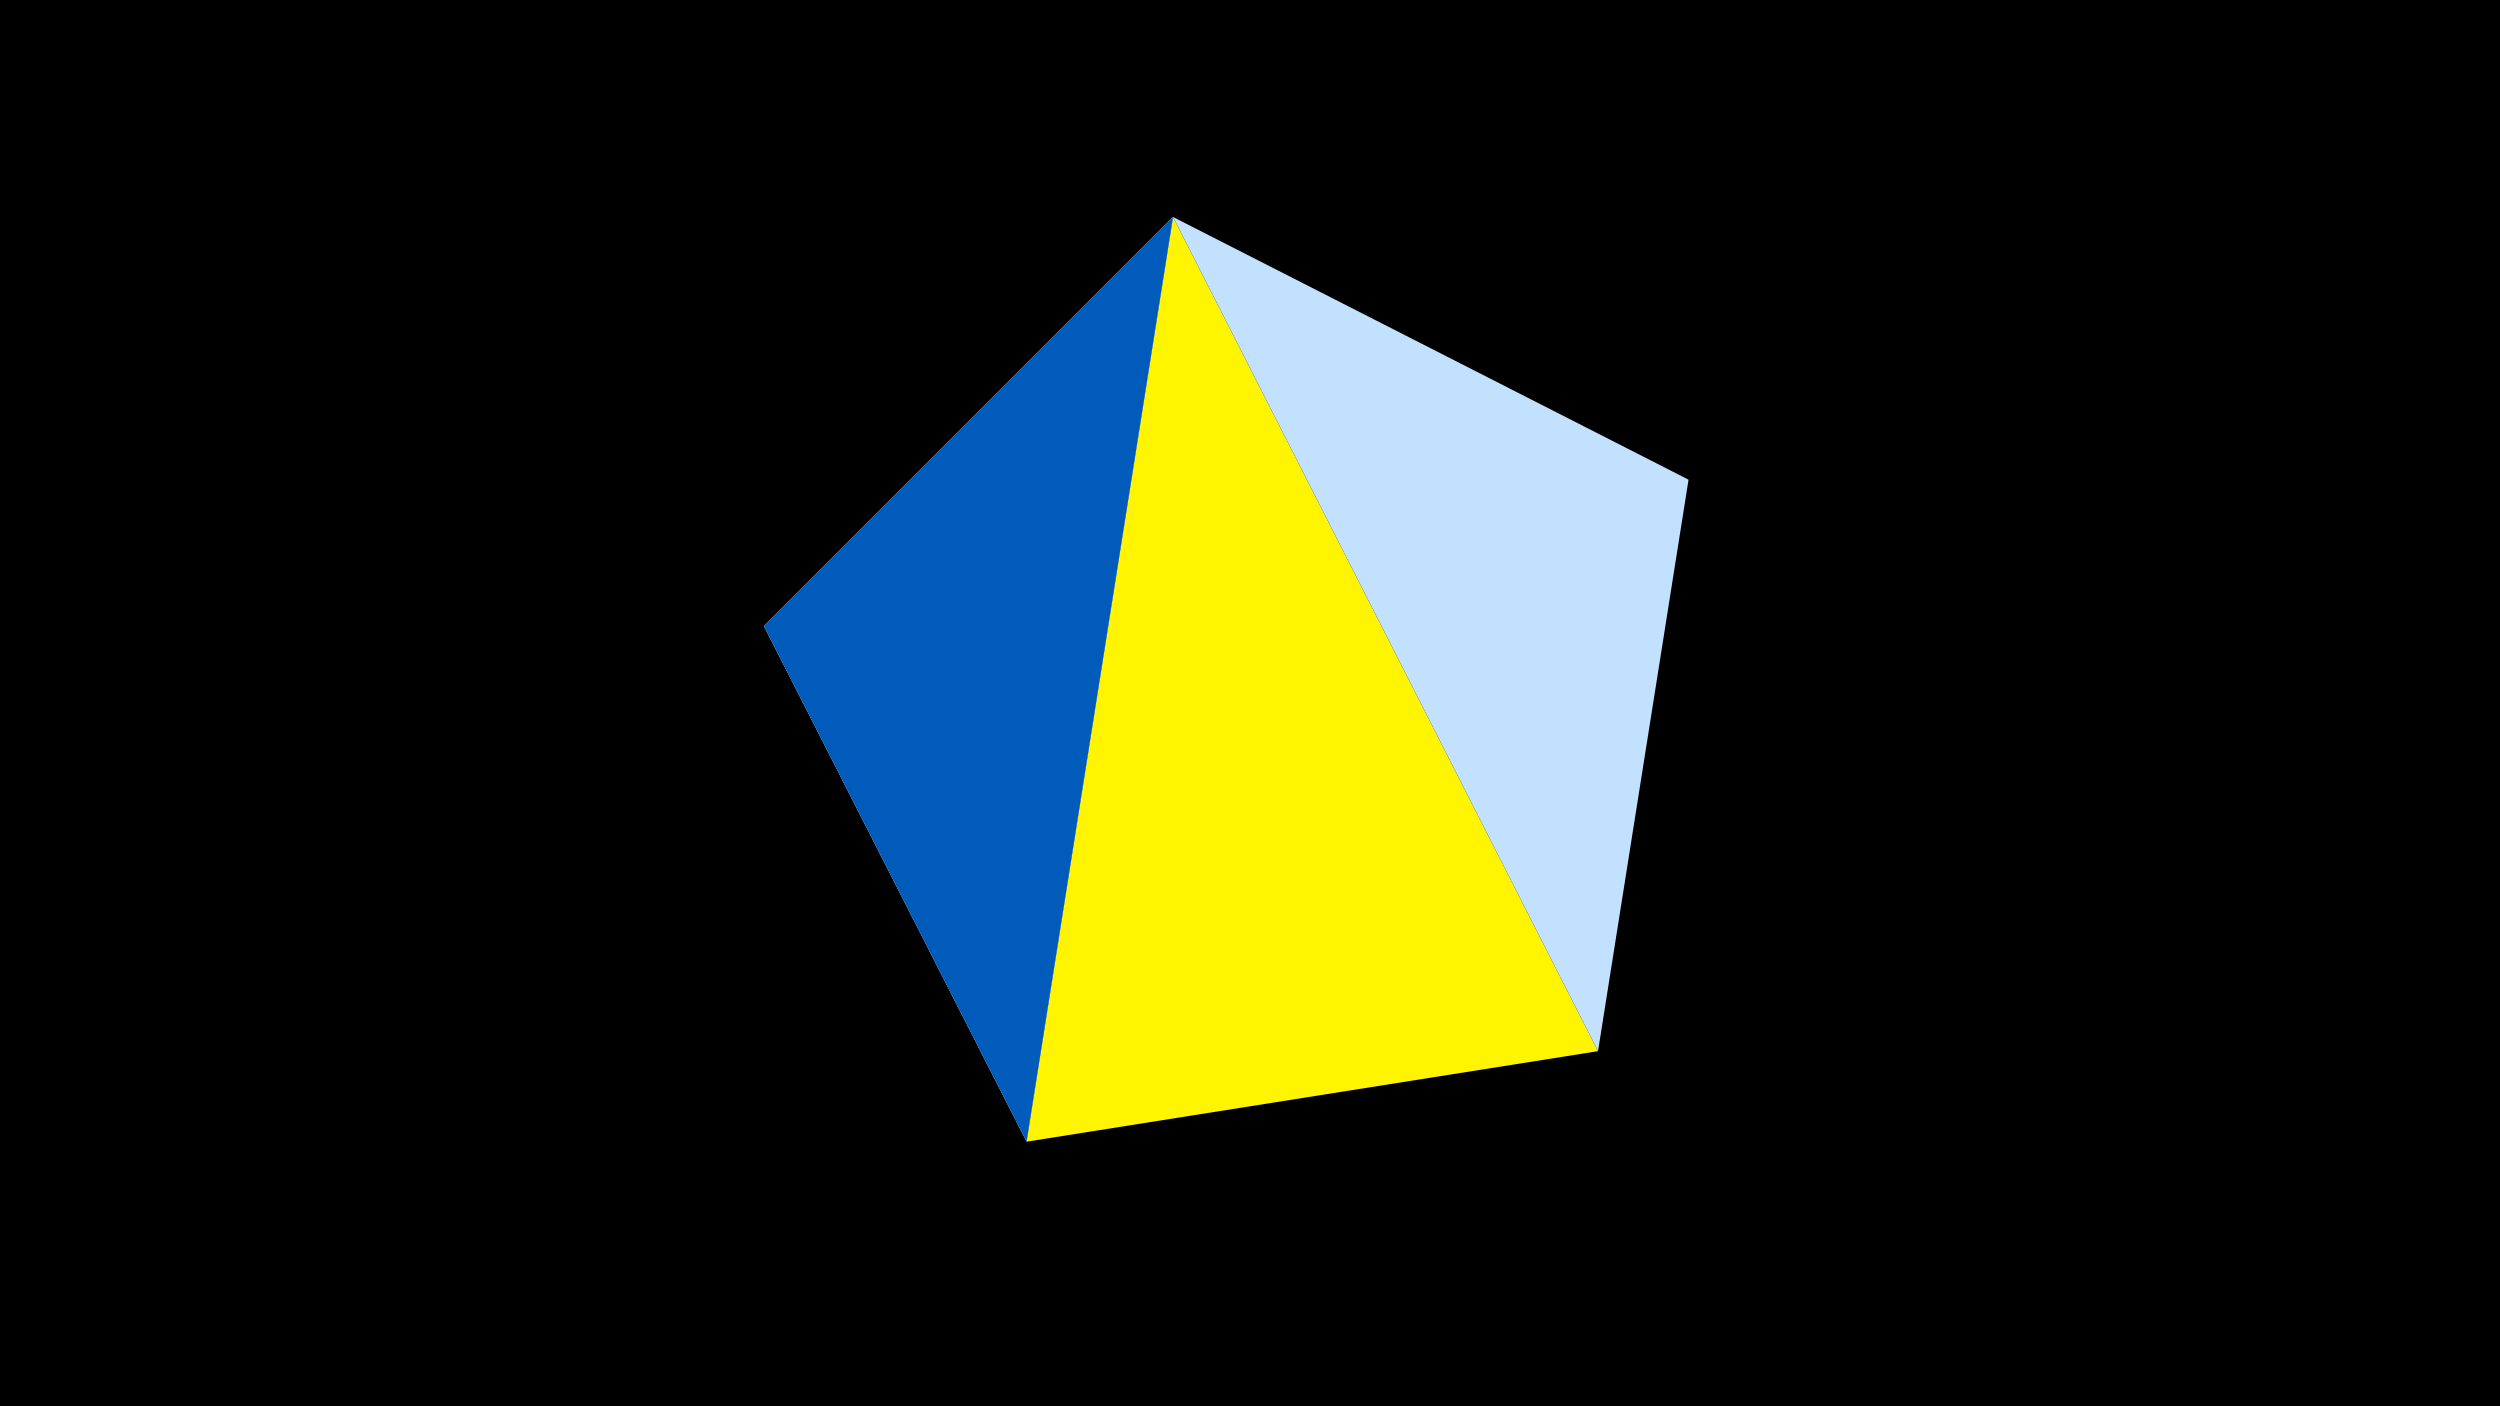 <svg width="1200" height="675" viewBox="-500 -500 1200 675" xmlns="http://www.w3.org/2000/svg"><title>juwel 19426</title><path d="M-500-500h1200v675h-1200z" fill="#000"/><path d="M-7.255,48L63.042,-395.841 267.054,4.554 Z" fill="#fff500"/><path d="M-133.341,-199.458L-7.255,48 63.042,-395.841 Z" fill="#fff"/><path d="M267.054,4.554L63.042,-395.841 310.5,-269.755 Z" fill="#c2e1ff"/><path d="M-133.341,-199.458L-7.255,48 63.042,-395.841 Z" fill="#005bbb"/></svg>